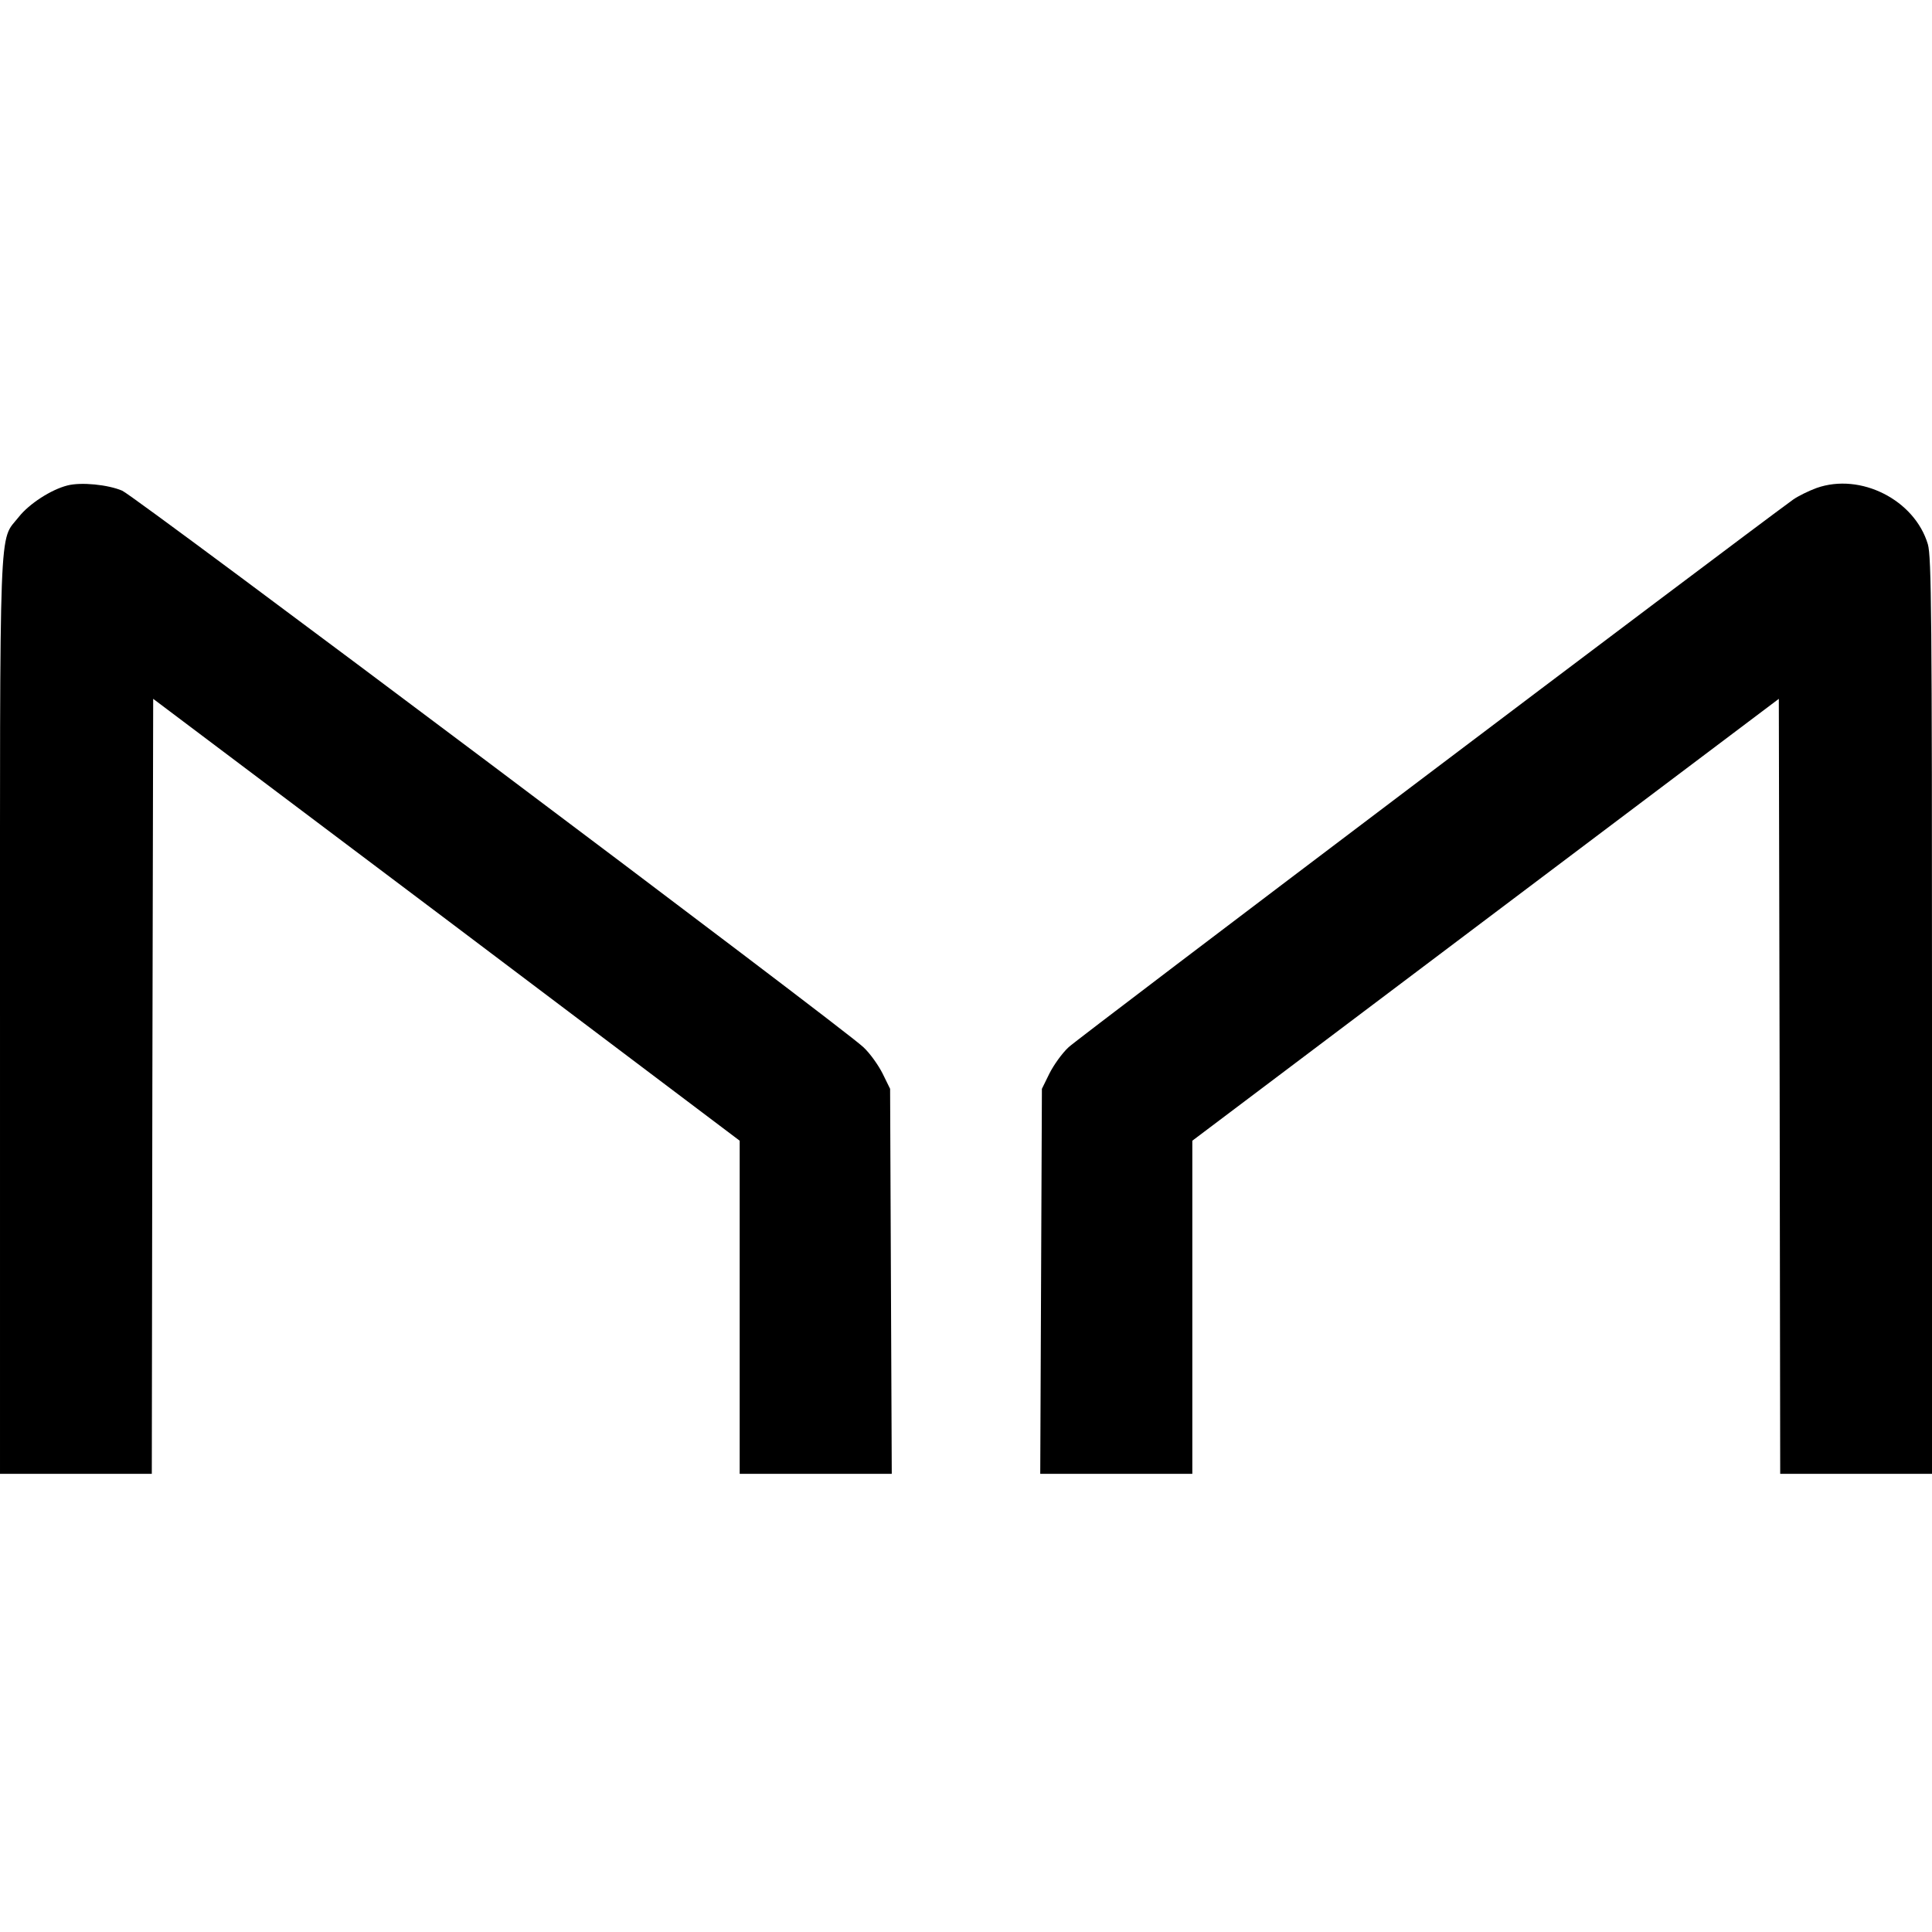 <?xml version="1.0" standalone="no"?>
<!DOCTYPE svg PUBLIC "-//W3C//DTD SVG 20010904//EN"
 "http://www.w3.org/TR/2001/REC-SVG-20010904/DTD/svg10.dtd">
<svg version="1.0" xmlns="http://www.w3.org/2000/svg"
 width="700pt" height="700pt" viewBox="0 0 700 700"
 preserveAspectRatio="xMidYMid meet">
<g transform="translate(0,700) scale(0.1,-0.1)"
fill="#000000" stroke="none">
<path d="M244 5241 c-59 -15 -138 -66 -176 -114 -73 -93 -68 35 -68 -1809 l0
-1658 275 0 275 0 2 1404 3 1404 1063 -800 1062 -801 0 -603 0 -604 275 0 276
0 -3 698 -3 697 -27 55 c-15 30 -46 74 -70 96 -73 70 -2635 1994 -2685 2016
-51 22 -149 32 -199 19z"/>
<path d="M6582 5232 c-30 -11 -68 -30 -85 -42 -220 -160 -2593 -1953 -2625
-1984 -24 -22 -55 -66 -70 -96 l-27 -55 -3 -697 -3 -698 276 0 275 0 0 604 0
603 1063 801 1062 800 3 -1404 2 -1404 275 0 275 0 0 1658 c0 1454 -2 1665
-15 1710 -48 161 -244 260 -403 204z"/>
</g>
</svg>
